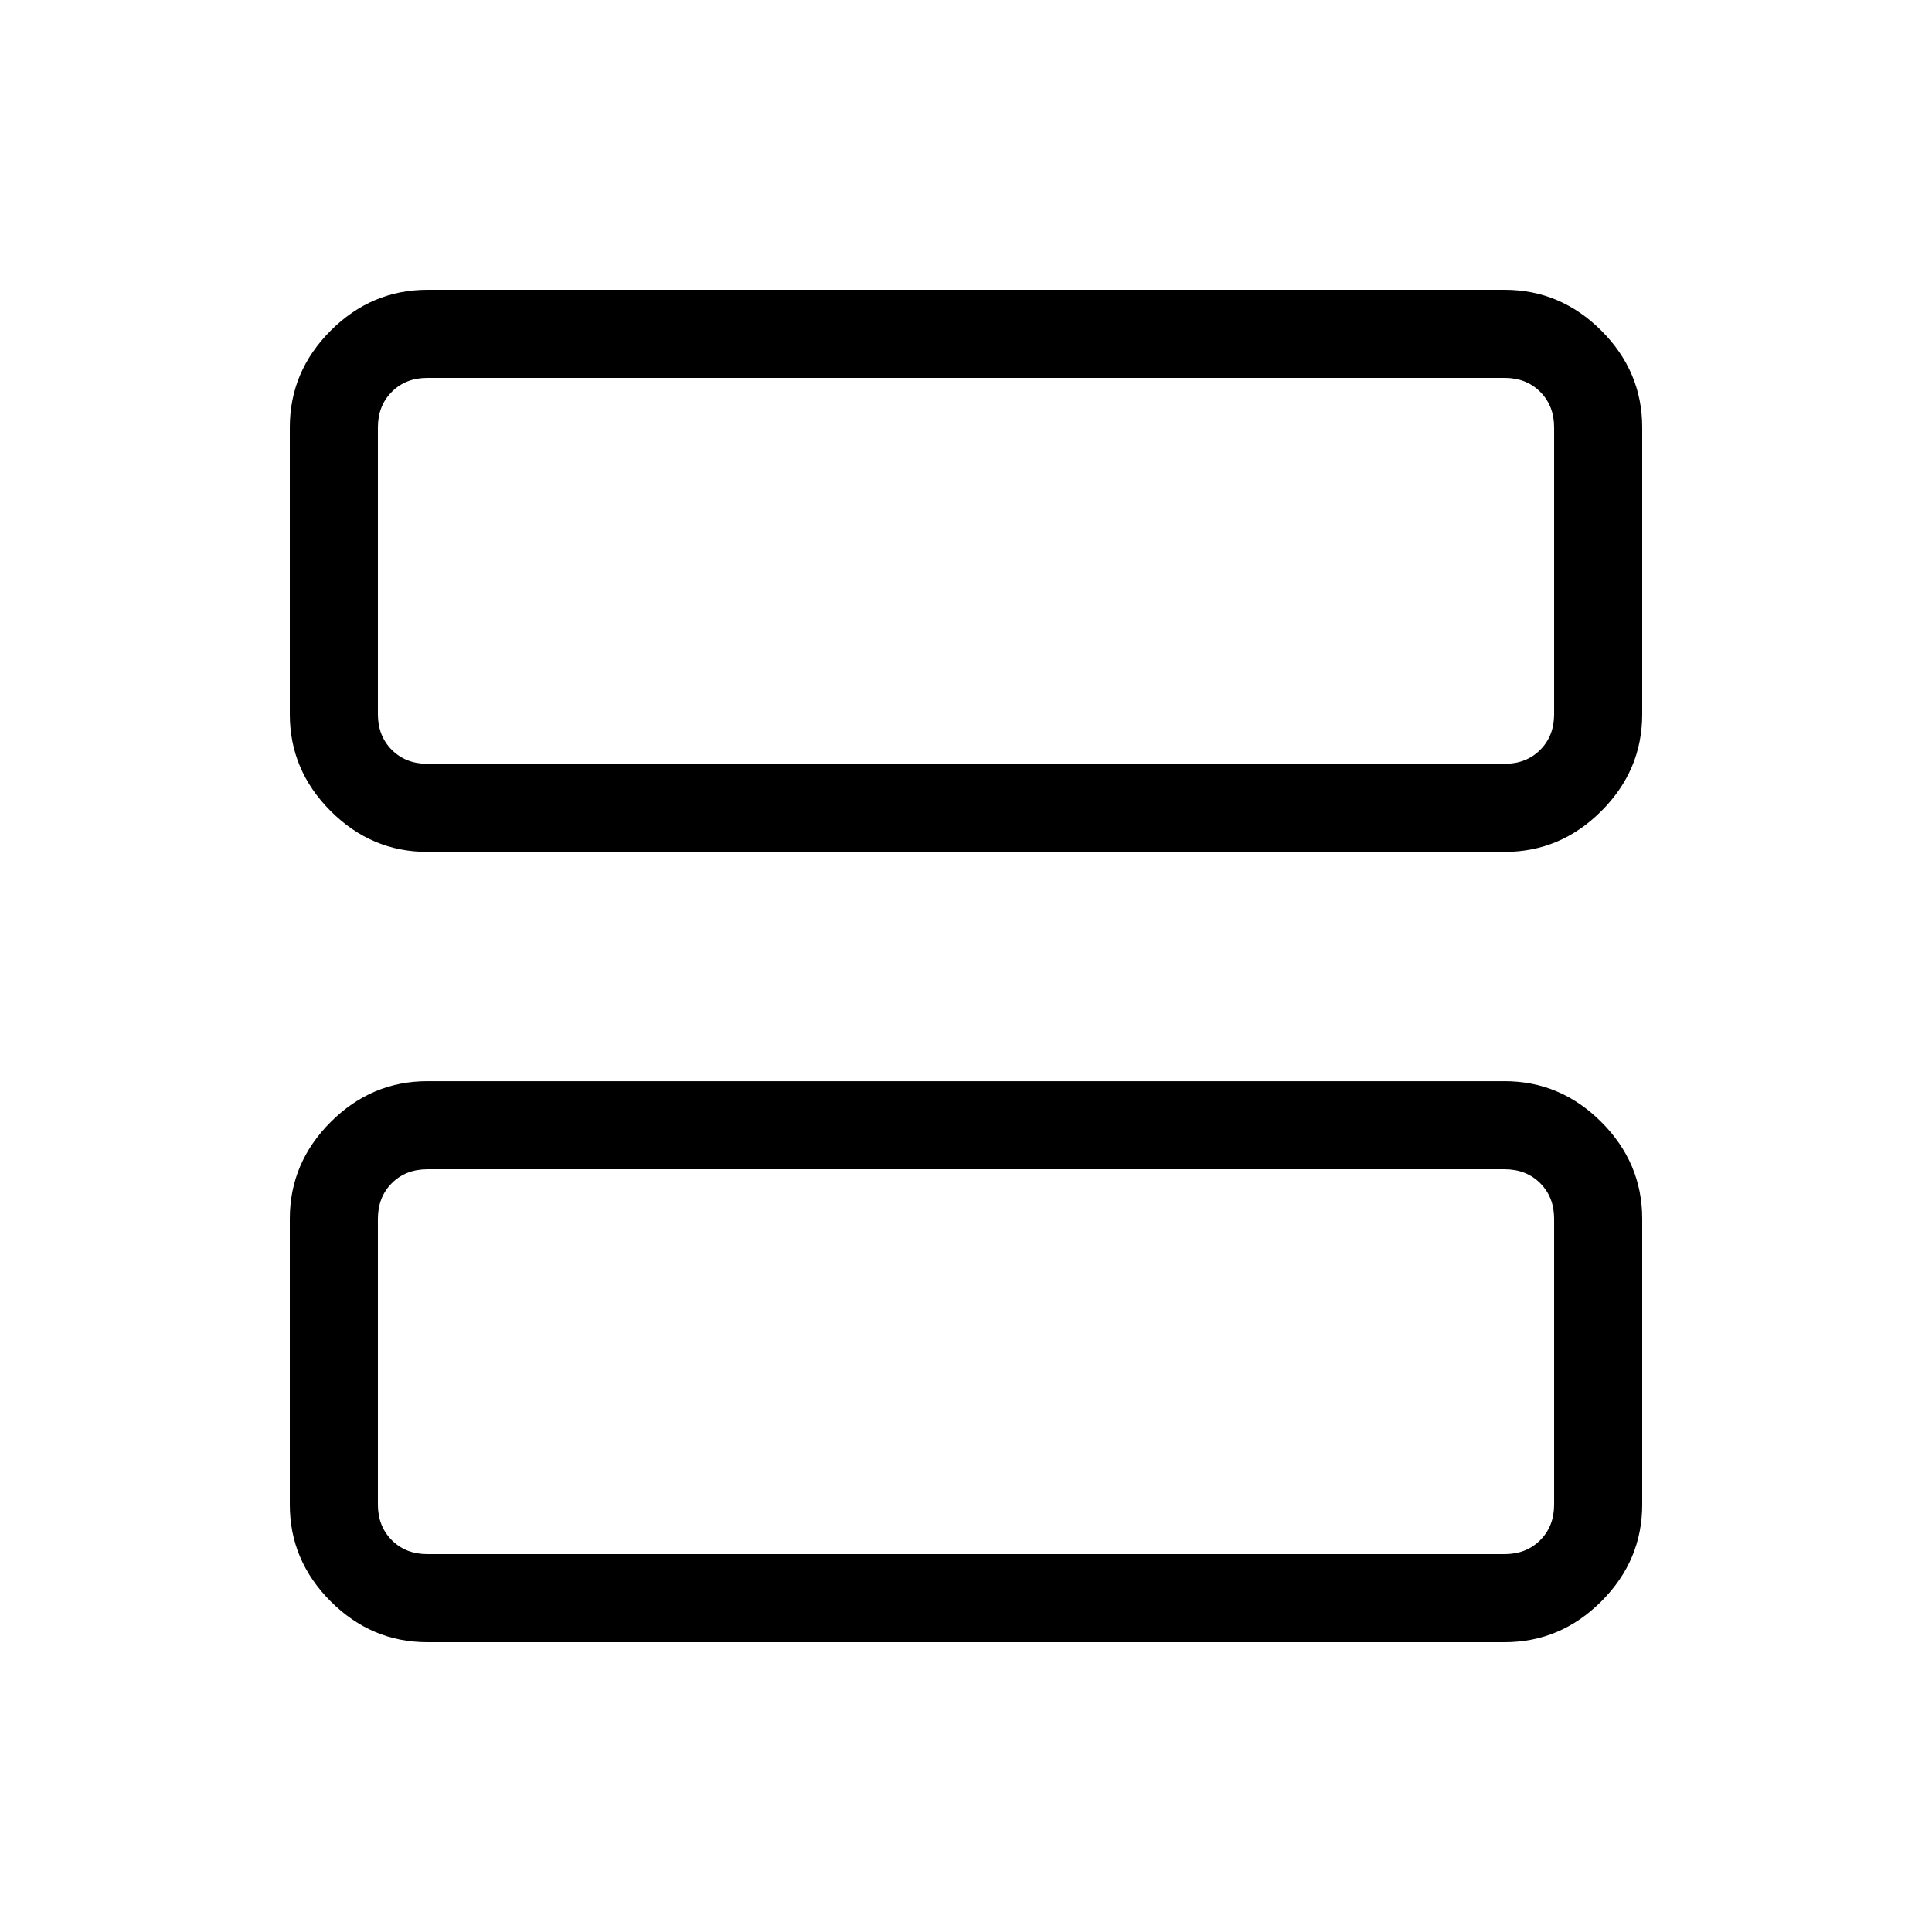 <svg xmlns="http://www.w3.org/2000/svg" height="48" viewBox="0 -960 960 960" width="48"><path d="M212.38-536.69q-27.78 0-48.08-20.3-20.3-20.3-20.3-48.09v-142.54q0-27.78 20.3-48.08 20.3-20.3 48.08-20.3h535.24q27.78 0 48.08 20.3 20.3 20.3 20.3 48.08v142.54q0 27.79-20.3 48.09-20.3 20.3-48.08 20.3H212.38Zm0-43.77h535.24q10.76 0 17.69-6.92 6.92-6.93 6.92-17.7v-142.54q0-10.76-6.92-17.69-6.93-6.92-17.69-6.92H212.38q-10.76 0-17.69 6.92-6.92 6.93-6.92 17.69v142.54q0 10.77 6.92 17.7 6.93 6.92 17.69 6.92Zm0 436.46q-27.78 0-48.08-20.3-20.3-20.3-20.3-48.08v-142q0-27.79 20.3-48.09 20.3-20.3 48.08-20.3h535.24q27.78 0 48.08 20.3 20.3 20.3 20.3 48.09v142q0 27.78-20.3 48.08-20.3 20.3-48.08 20.3H212.38Zm0-43.77h535.24q10.76 0 17.69-6.92 6.92-6.93 6.92-17.69v-142q0-10.77-6.92-17.7-6.93-6.92-17.69-6.92H212.38q-10.76 0-17.69 6.92-6.92 6.93-6.92 17.7v142q0 10.76 6.92 17.69 6.93 6.92 17.69 6.92Zm-24.61-392.69V-772.23-580.46Zm0 392.69V-379v191.23Z"/></svg>